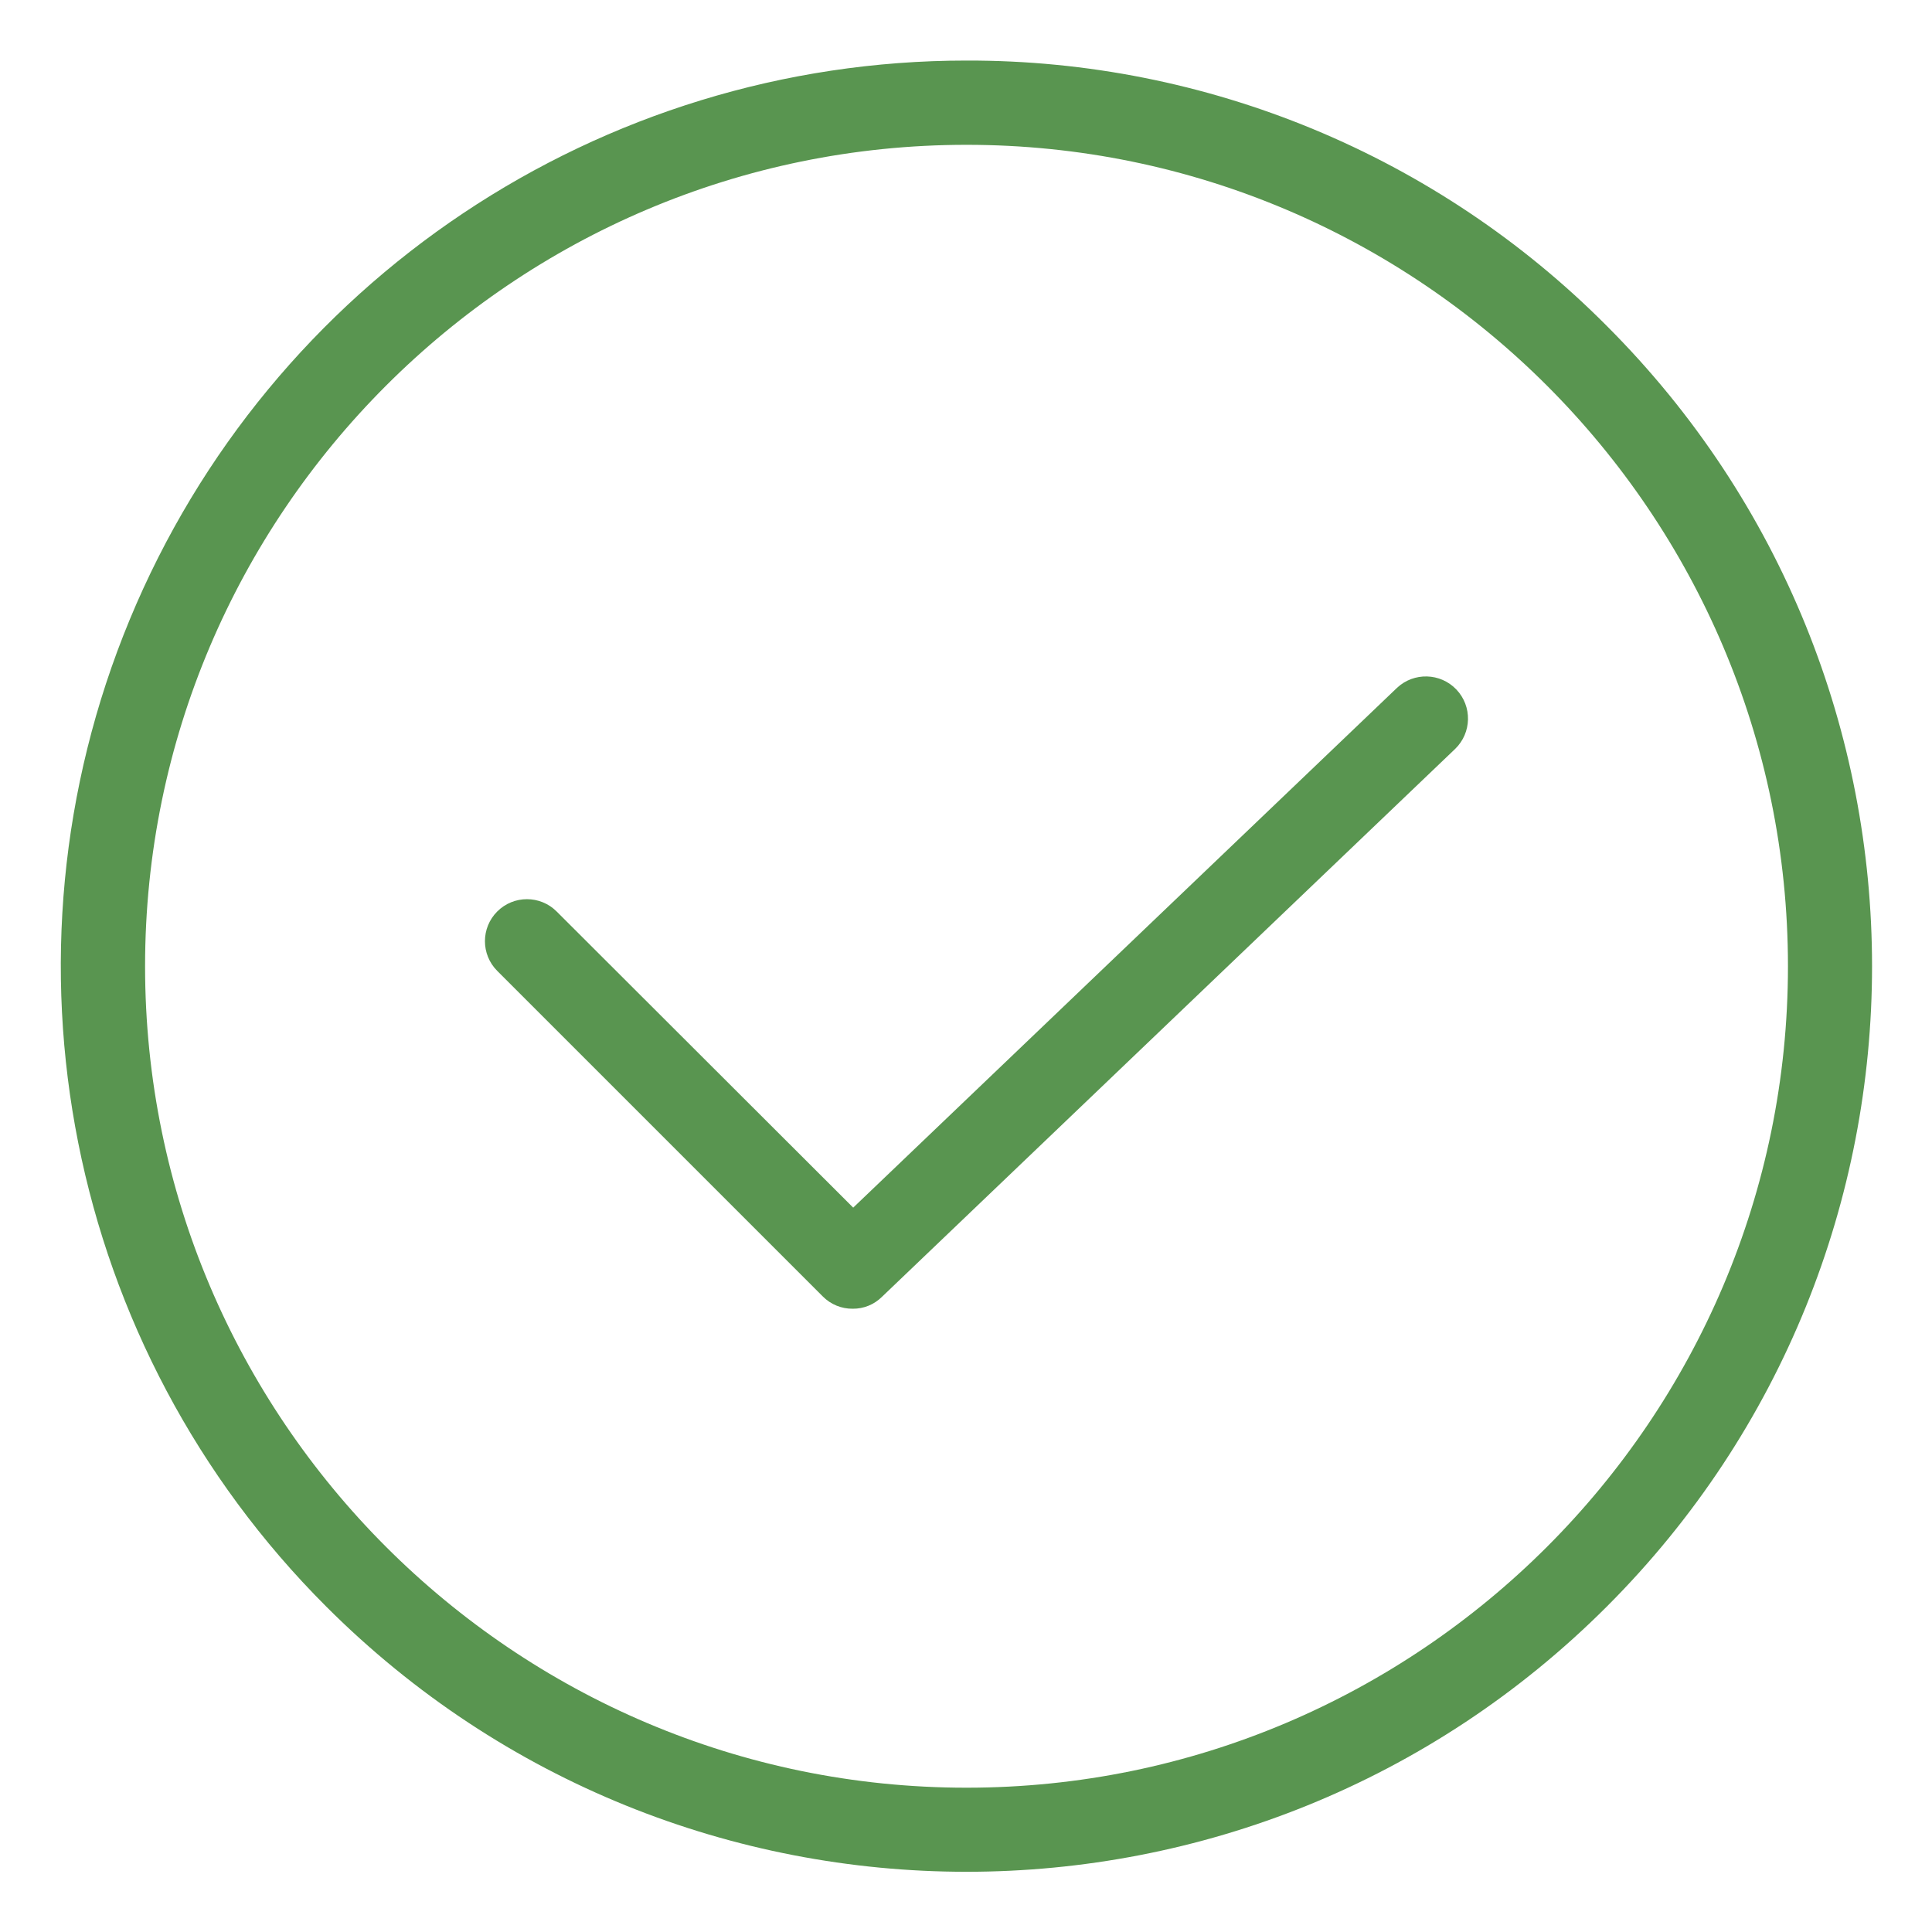 <svg height="572pt" viewBox="-18 -18 572.009 572" width="572pt" xmlns="http://www.w3.org/2000/svg">
    <path fill="#599550" d="m268.156-.074c-108.457-.02-206.242 65.309-247.746 165.512-41.496 100.207-18.543 215.543 58.172 292.211 104.703 104.703 274.453 104.703 379.152 0 104.699-104.695 104.699-274.445 0-379.148-50.168-50.453-118.43-78.746-189.578-78.574zm0 511.355c-134.074 0-243.203-109.133-243.203-243.207s109.129-243.203 243.203-243.203 243.207 109.129 243.207 243.203-109.133 243.207-243.207 243.207zm0 0"/>
    <path fill="#599550" d="m395.621 185.637-161.012 153.902-87.805-87.68c-4.855-4.855-12.727-4.855-17.586 0-4.855 4.859-4.855 12.73 0 17.59l96.41 96.41c2.34 2.352 5.535 3.656 8.855 3.613 3.219.031 6.316-1.227 8.605-3.492l169.742-162.258c4.922-4.77 5.082-12.613.363-17.578-4.727-4.961-12.566-5.188-17.574-.508zm0 0"/>
</svg>